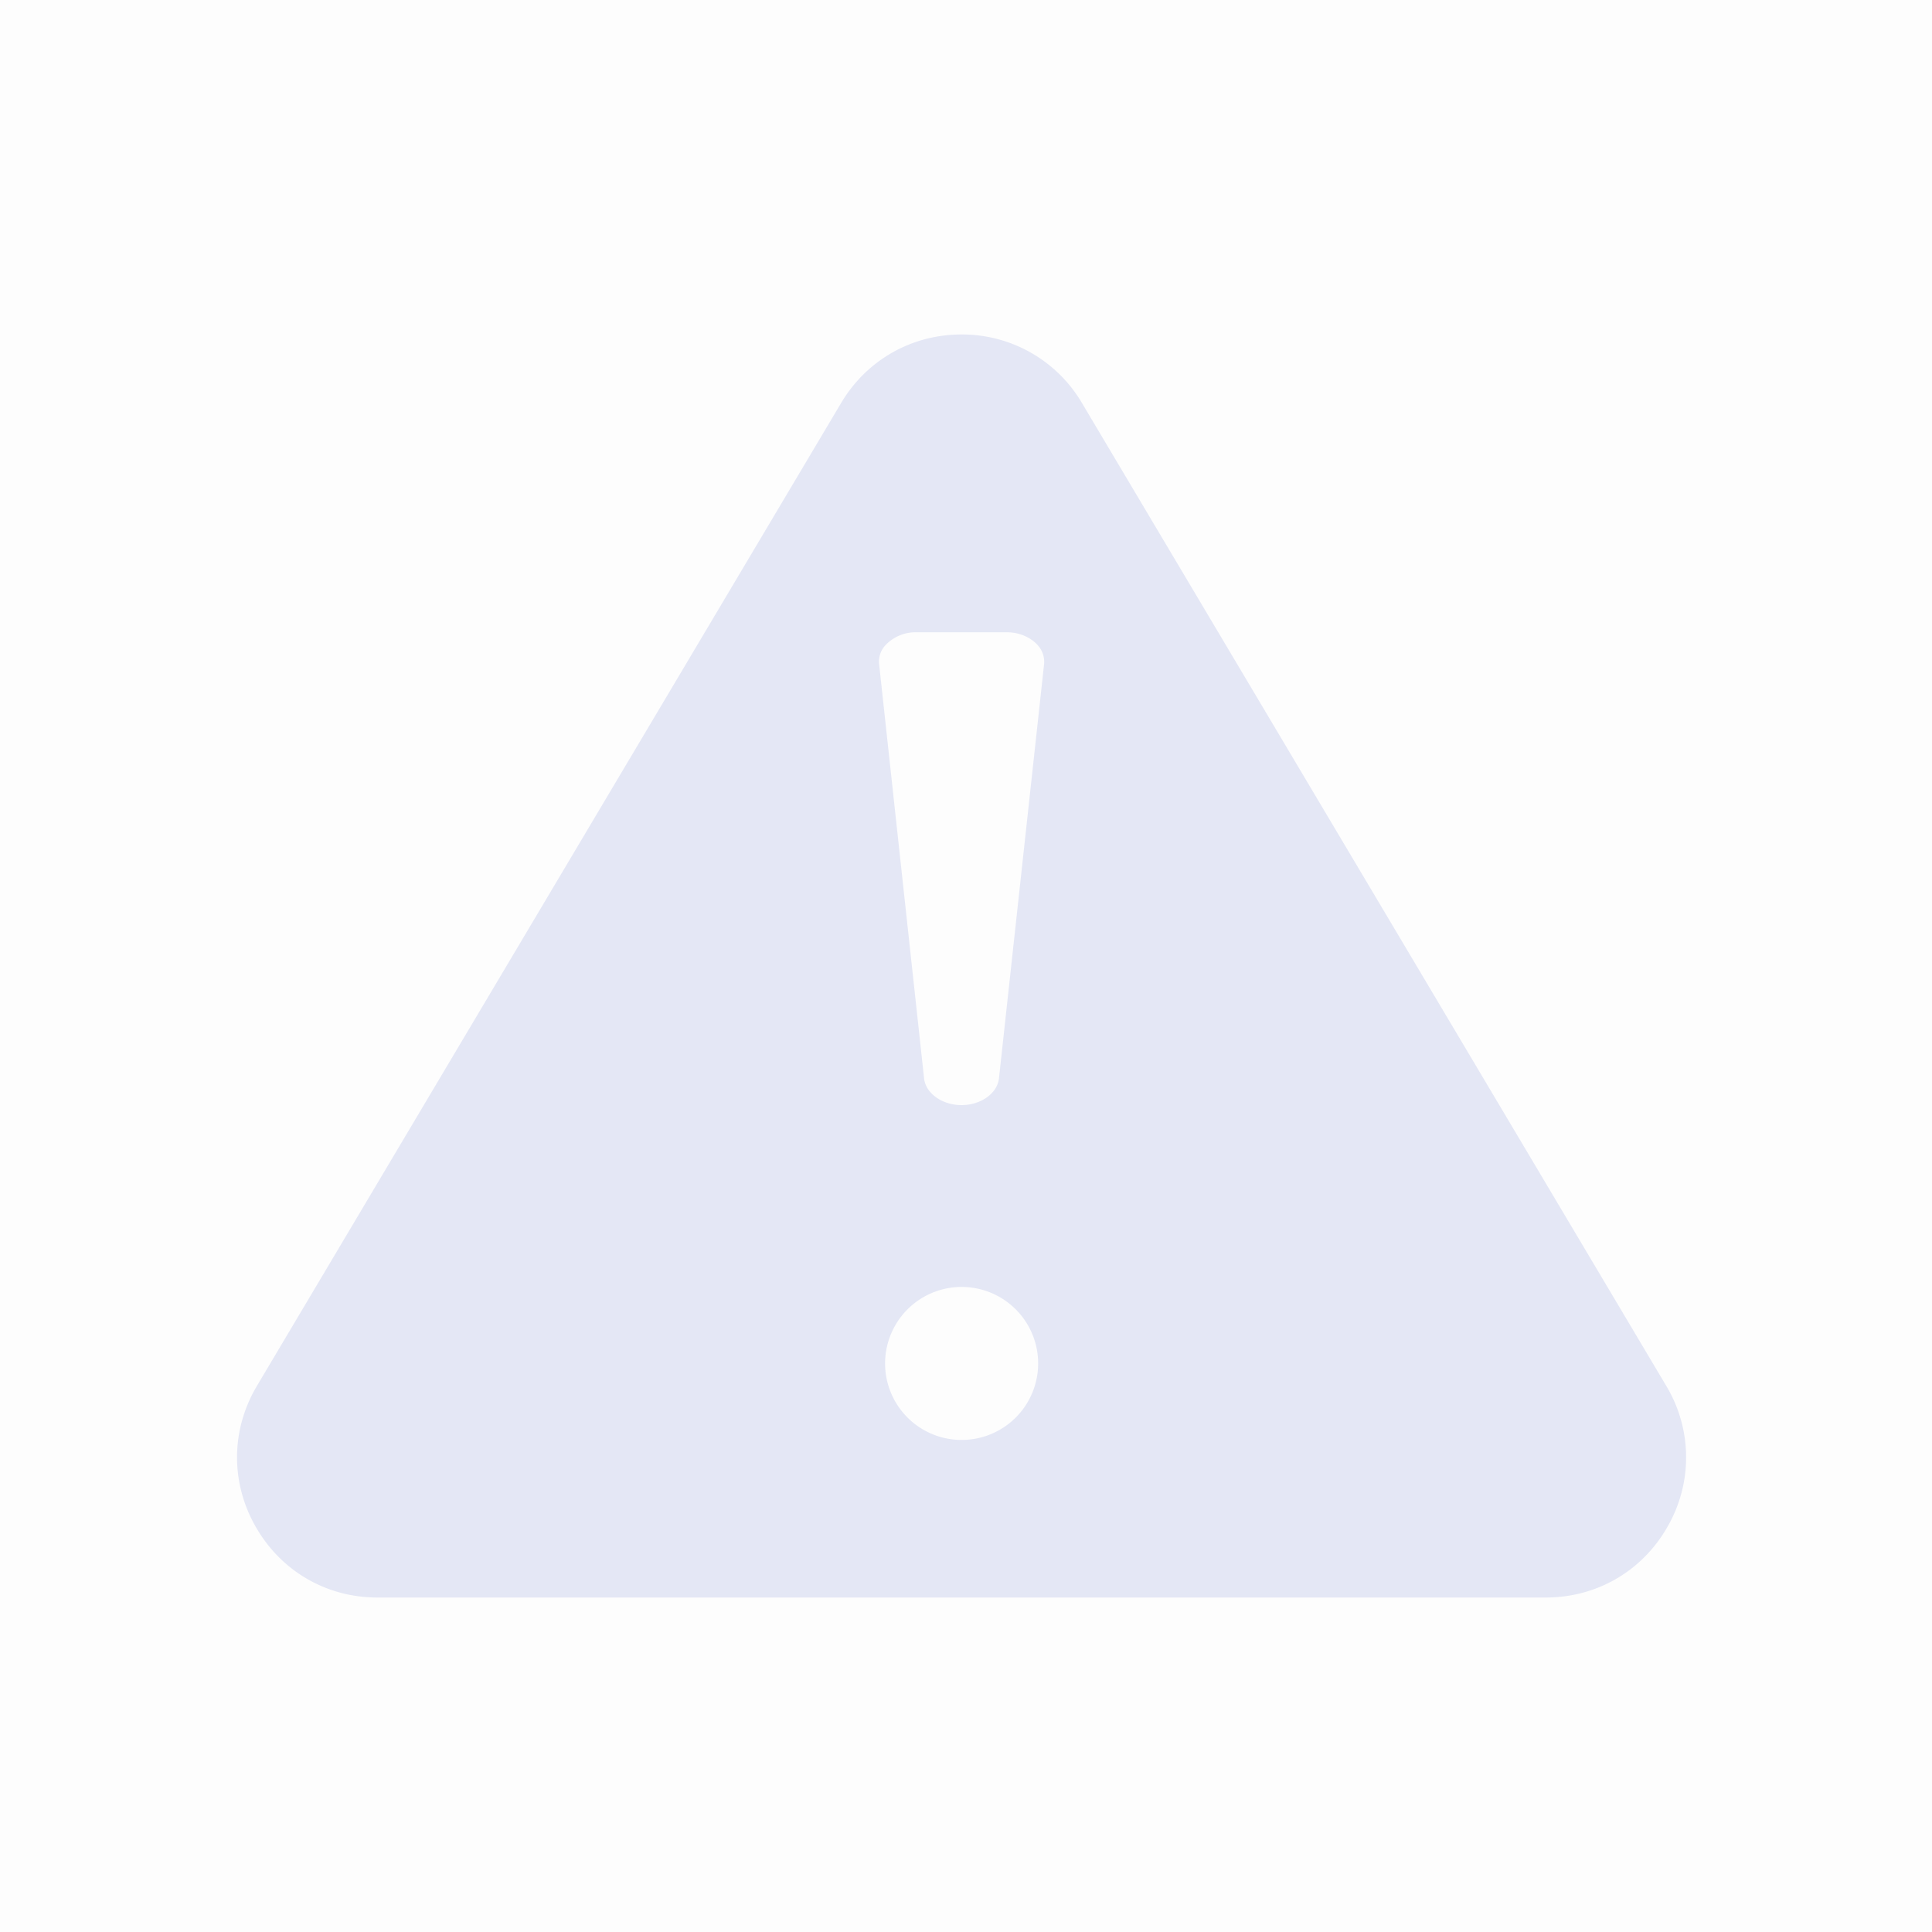<svg width="16" height="16" viewBox="0 0 16 16" fill="none" xmlns="http://www.w3.org/2000/svg">
    <path fill="#000" fill-opacity=".01" d="M0 0h16v16H0z"/>
    <path d="m8.647 5.497-.374 3.434c-.014.124-.15.221-.31.221s-.296-.097-.31-.22L7.28 5.496a.2.2 0 0 1 .055-.155.345.345 0 0 1 .255-.105h.747c.101 0 .196.04.255.105a.205.205 0 0 1 .055.155zm-.684 6.428a.633.633 0 1 1 .001-1.267.633.633 0 0 1 0 1.267zm5.836-.448L8.96 3.337a1.151 1.151 0 0 0-.997-.567c-.413 0-.785.211-.997.567l-4.838 8.14c-.216.363-.22.8-.011 1.166.209.367.585.587 1.008.587h9.677c.423 0 .8-.22 1.008-.587a1.148 1.148 0 0 0-.011-1.166z" fill="#E4E7F5"/>
</svg>
